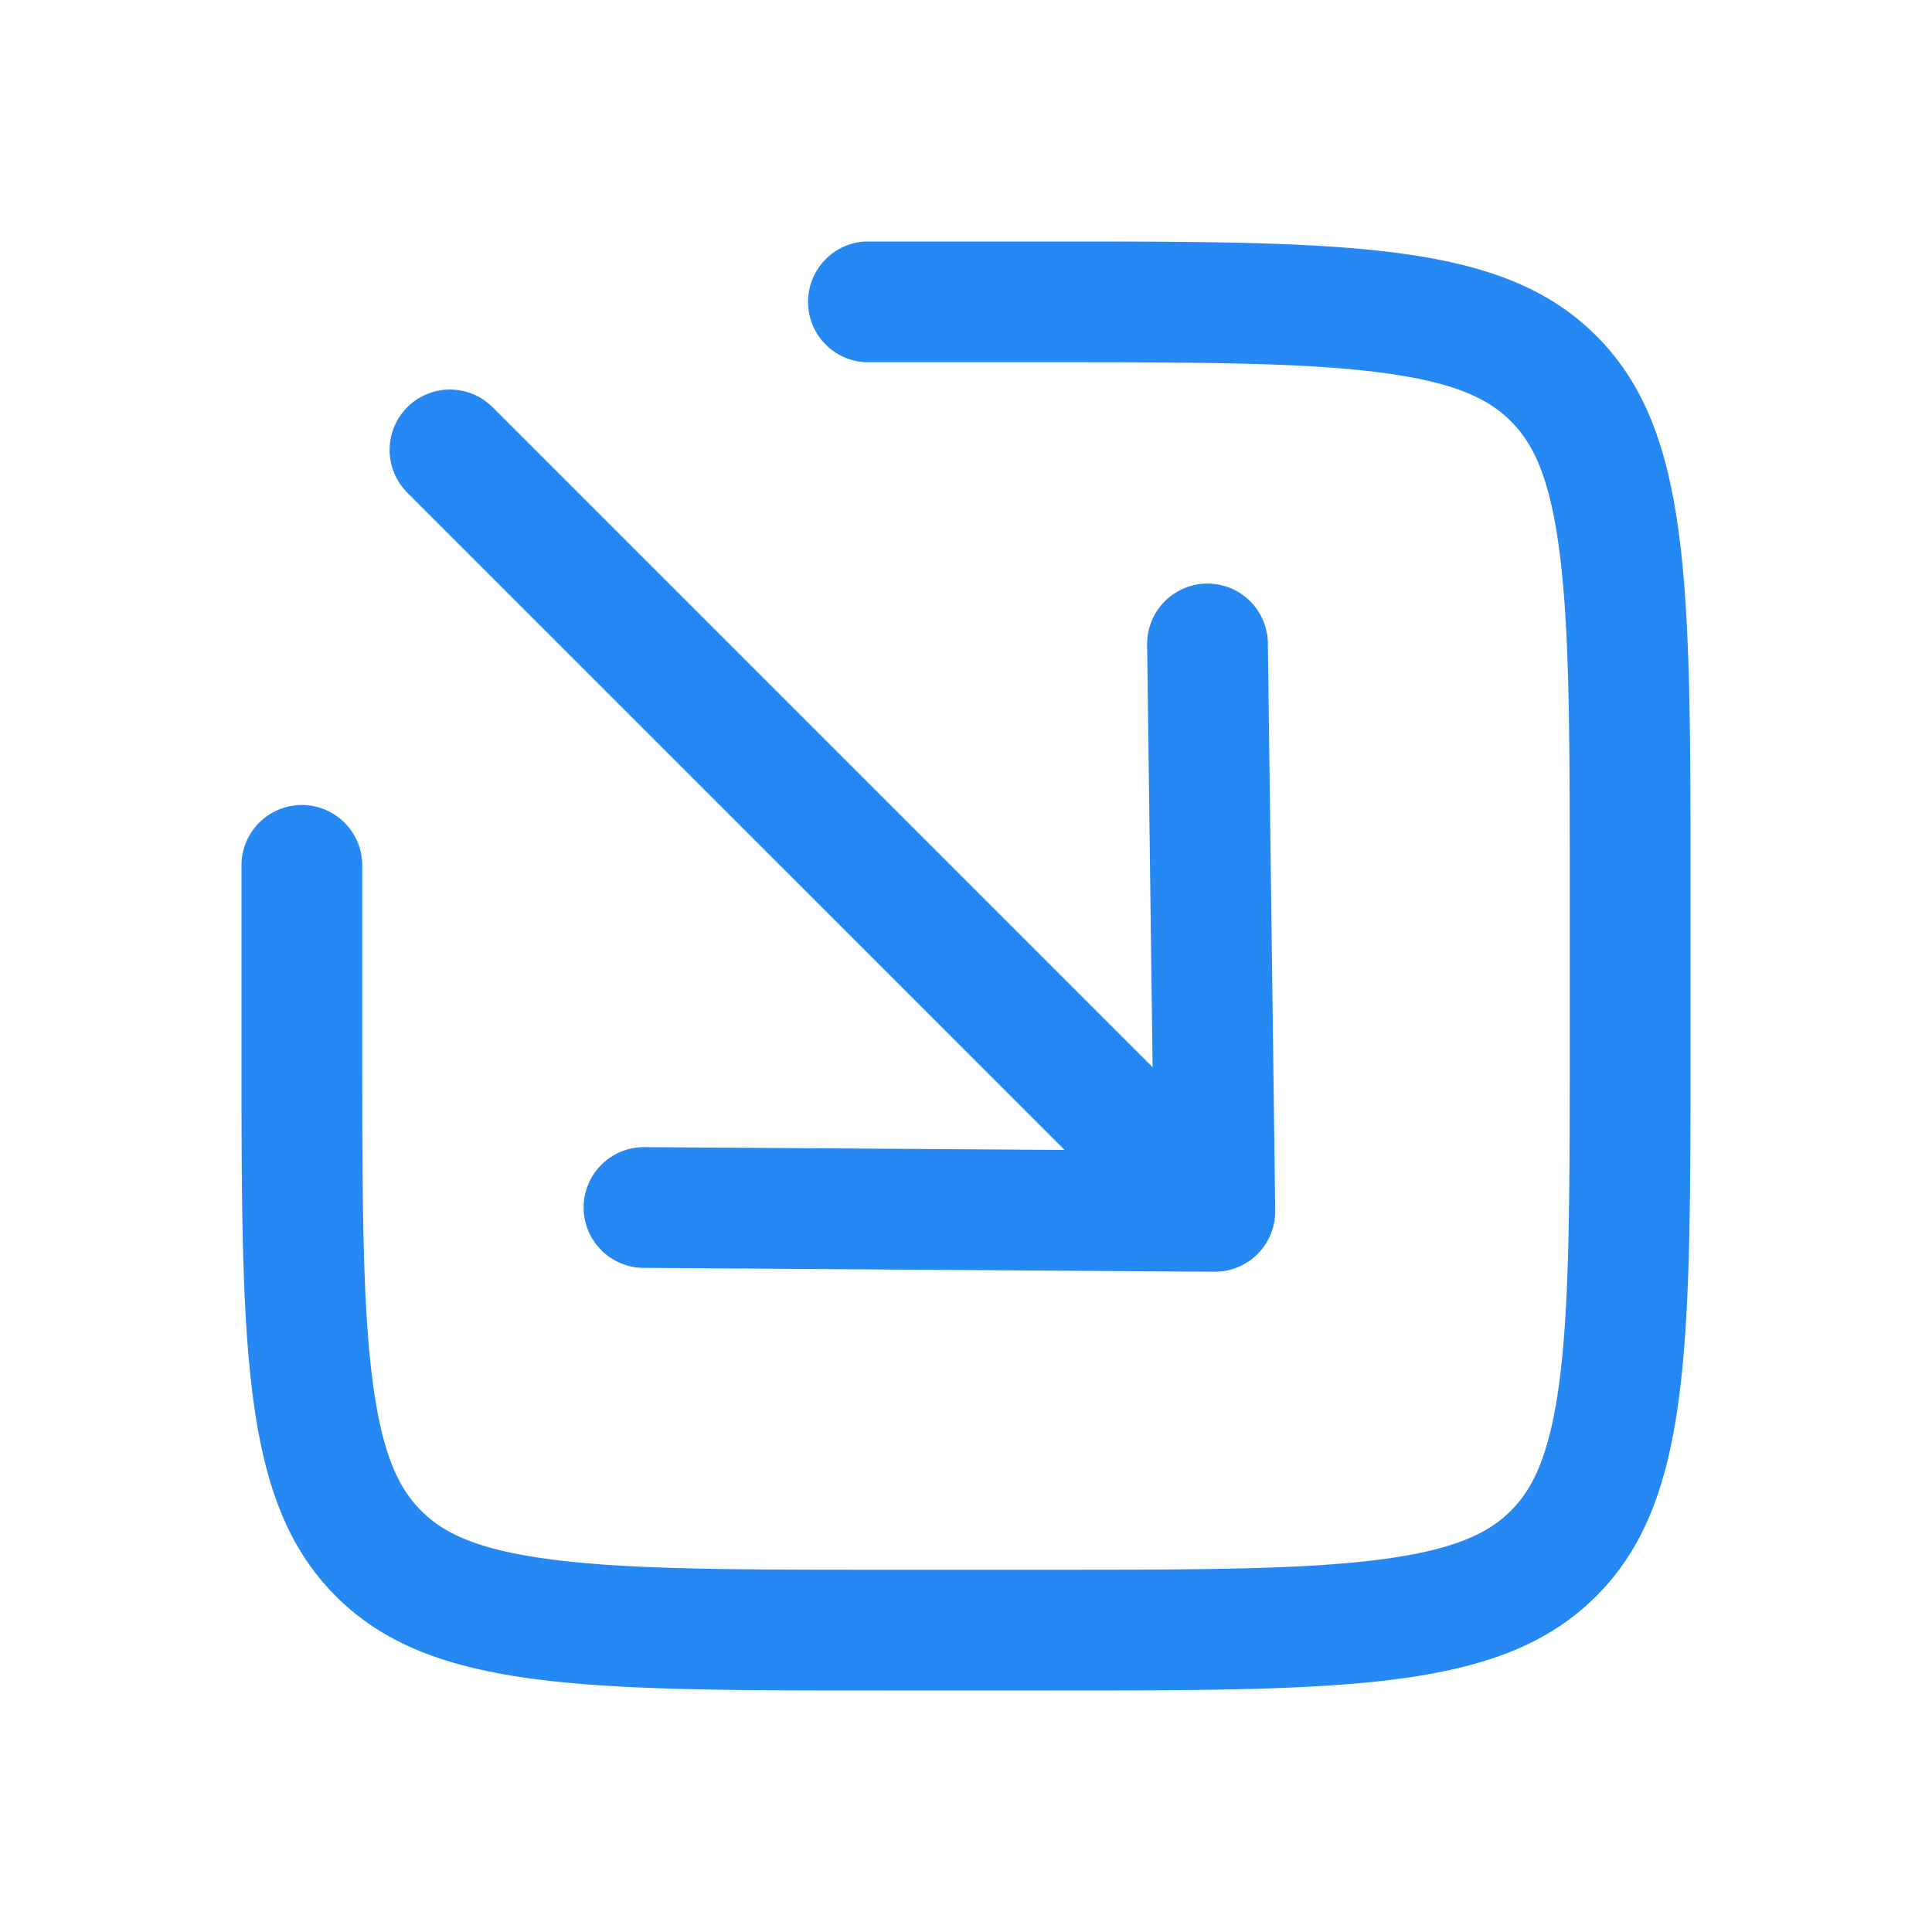 <svg width="24" height="24" viewBox="0 0 24 24" fill="none" xmlns="http://www.w3.org/2000/svg"><path fill-rule="evenodd" clip-rule="evenodd" d="M3 10.748a.749.749 0 1 1 1.5.004V13c0 1.928.003 3.223.133 4.189.124.923.339 1.318.6 1.578.26.261.655.476 1.578.6.966.13 2.261.133 4.19.133h2c1.927 0 3.222-.003 4.188-.133.923-.125 1.318-.339 1.579-.6.26-.26.475-.655.6-1.578.129-.966.132-2.261.132-4.19v-2c0-1.927-.003-3.222-.133-4.188-.124-.923-.338-1.318-.6-1.58-.26-.26-.655-.474-1.578-.598-.966-.13-2.26-.133-4.189-.133H10.752a.751.751 0 0 1-.004-1.5H13c3.771 0 5.657 0 6.829 1.171C21 5.343 21 7.228 21 11v2c0 3.771 0 5.657-1.171 6.828C18.657 21 16.77 21 13 21h-2c-3.771 0-5.657 0-6.828-1.172C3 18.657 3 16.771 3 13v-.866-1.386zM5.05 6.11A.75.75 0 0 1 6.111 5.05l8.207 8.207-.068-5.248a.75.75 0 1 1 1.5-.019l.091 7.048a.75.75 0 0 1-.755.76l-7.091-.048a.75.75 0 1 1 .01-1.5l5.22.035L5.05 6.111z" fill="#2688f3"></path></svg>
